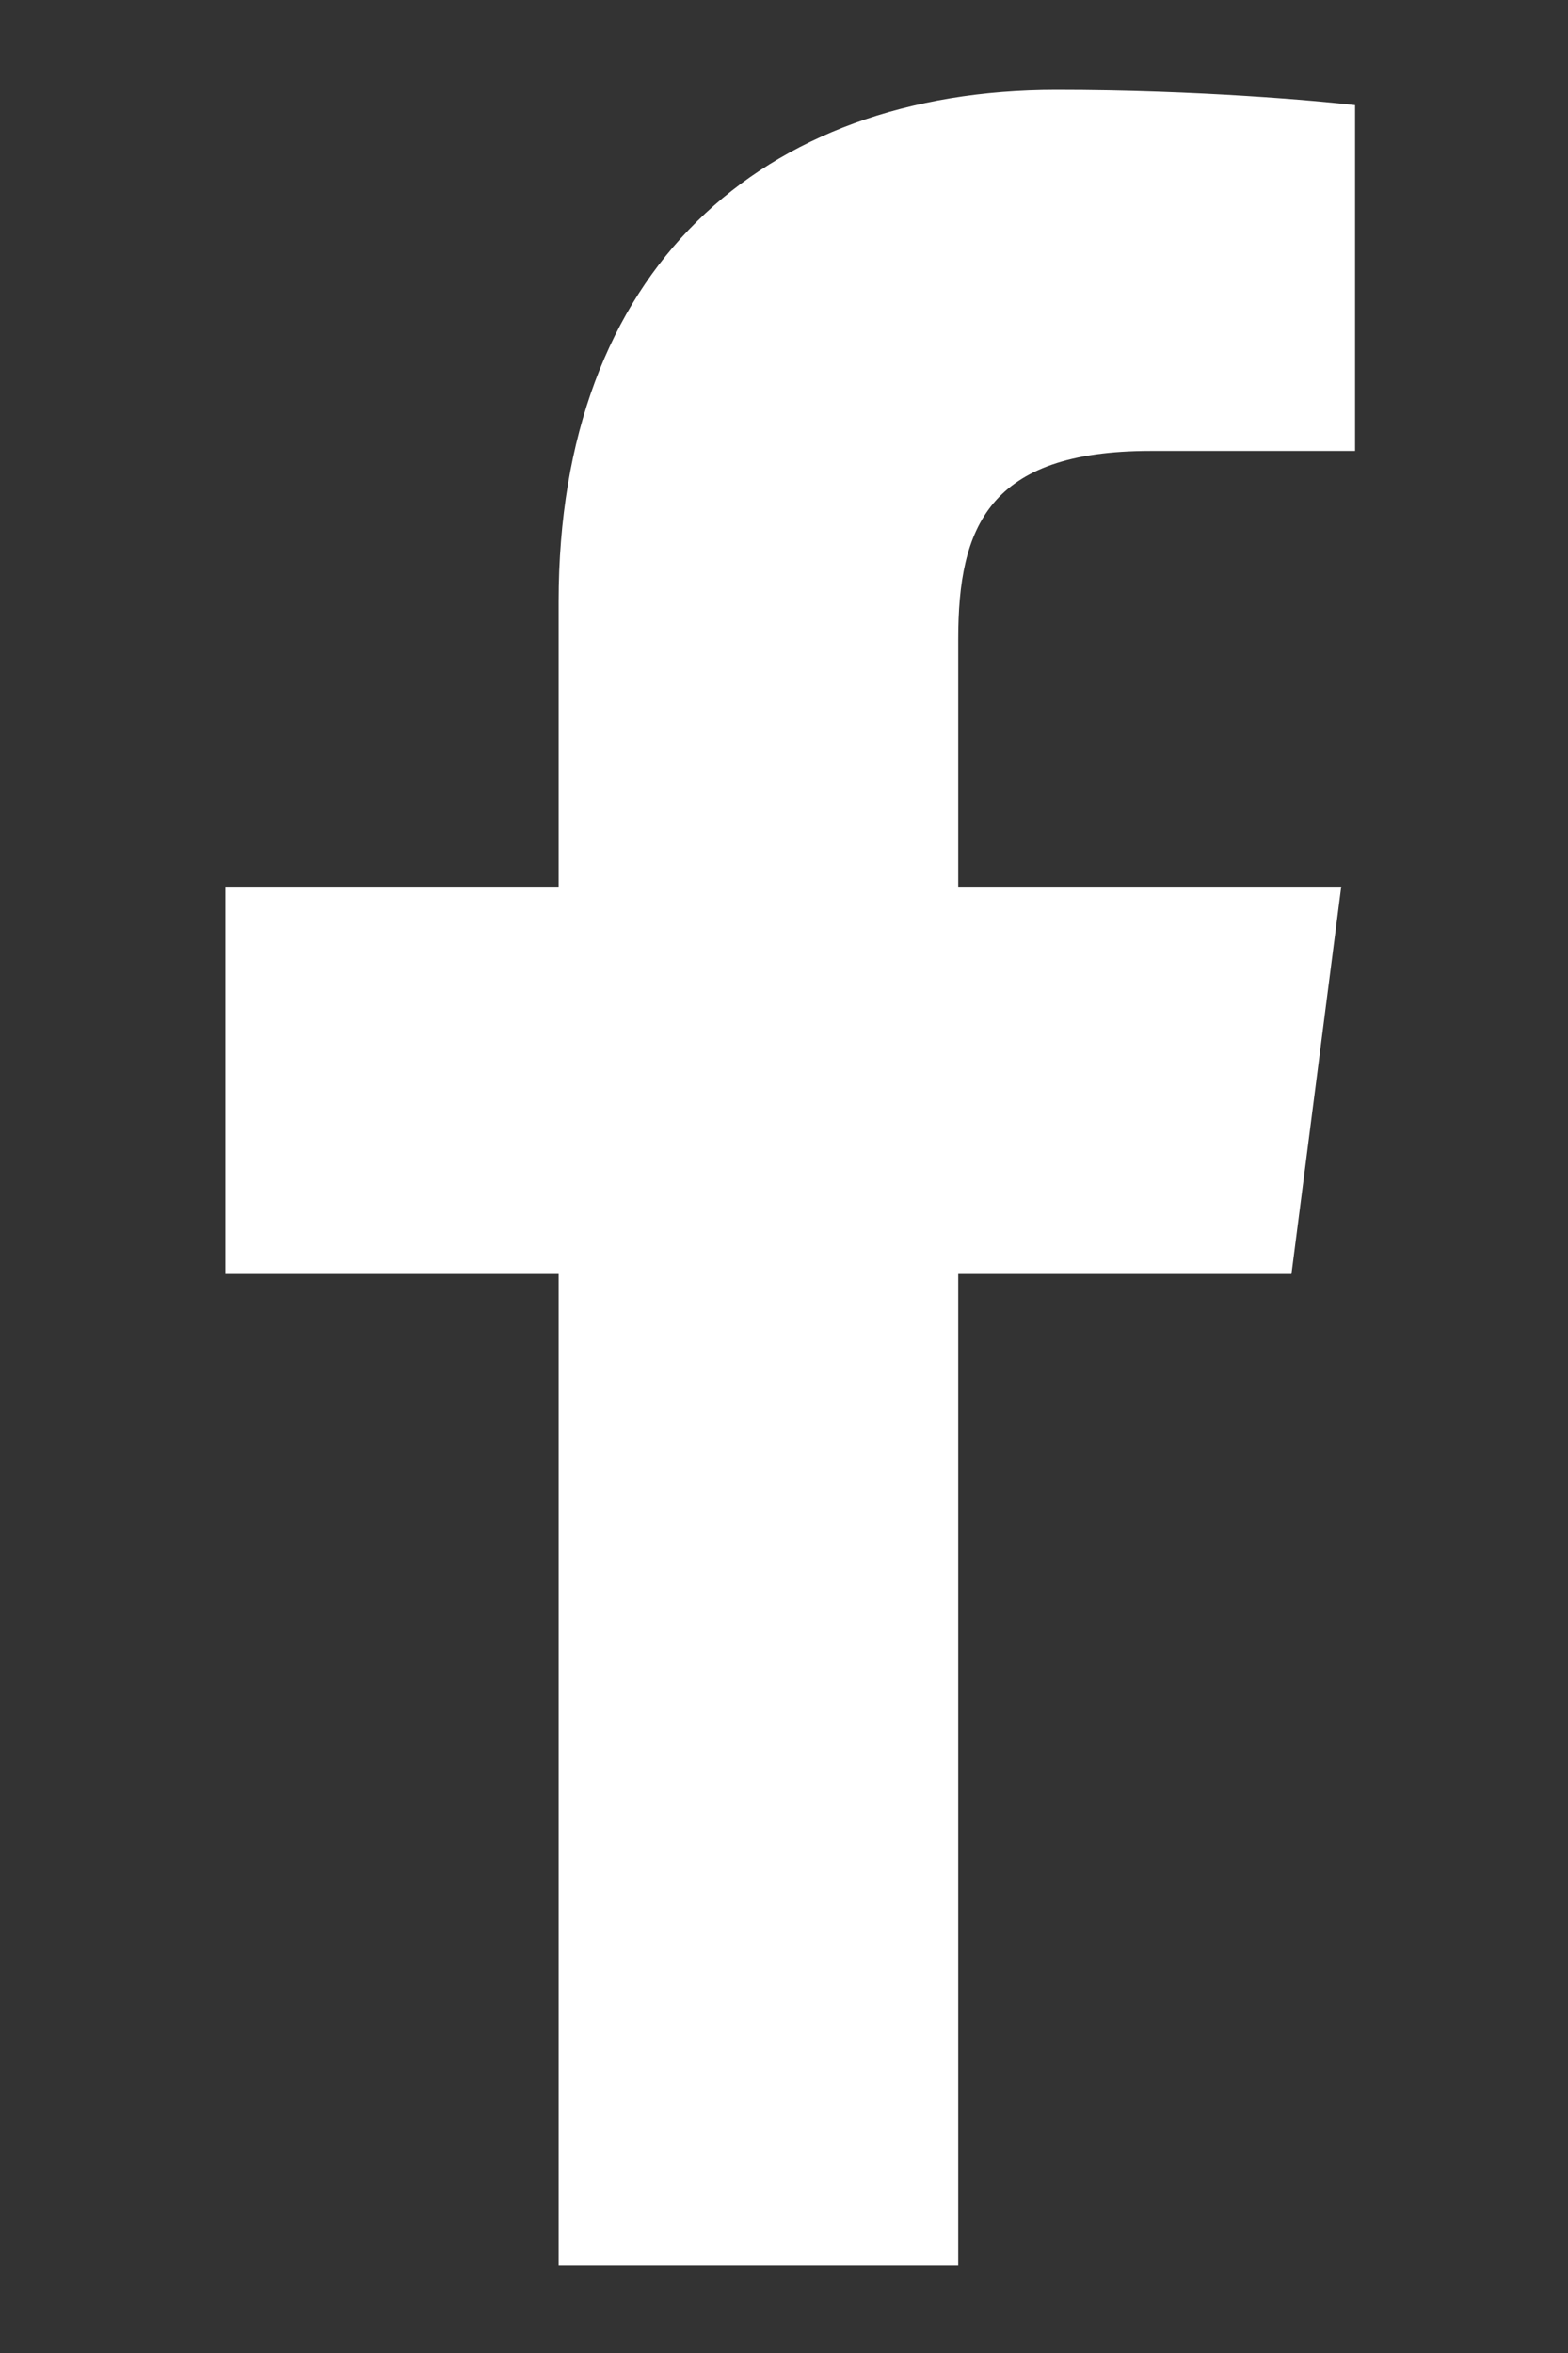 <?xml version="1.0" encoding="utf-8"?>
<!-- Generator: Adobe Illustrator 22.0.1, SVG Export Plug-In . SVG Version: 6.00 Build 0)  -->
<svg version="1.1" id="Capa_1" xmlns="http://www.w3.org/2000/svg" xmlns:xlink="http://www.w3.org/1999/xlink" x="0px" y="0px"
	 viewBox="0 0 113.4 170.1" style="enable-background:new 0 0 113.4 170.1;" xml:space="preserve">
<rect x="0" y="0" width="113.4" height="170.1" fill="#333333" stroke="none"/>
<style type="text/css">
	.st0{fill: white;}
</style>
<path id="f" class="st0" d="M69.3,163.8V92.1h24.1l3.6-28H69.3V46.2c0-8.1,2.2-13.6,13.9-13.6l14.8,0v-25
	c-2.6-0.3-11.3-1.1-21.6-1.1c-21.3,0-36,13-36,37v20.6H16.3v28h24.1v71.7H69.3z"/>
</svg>
